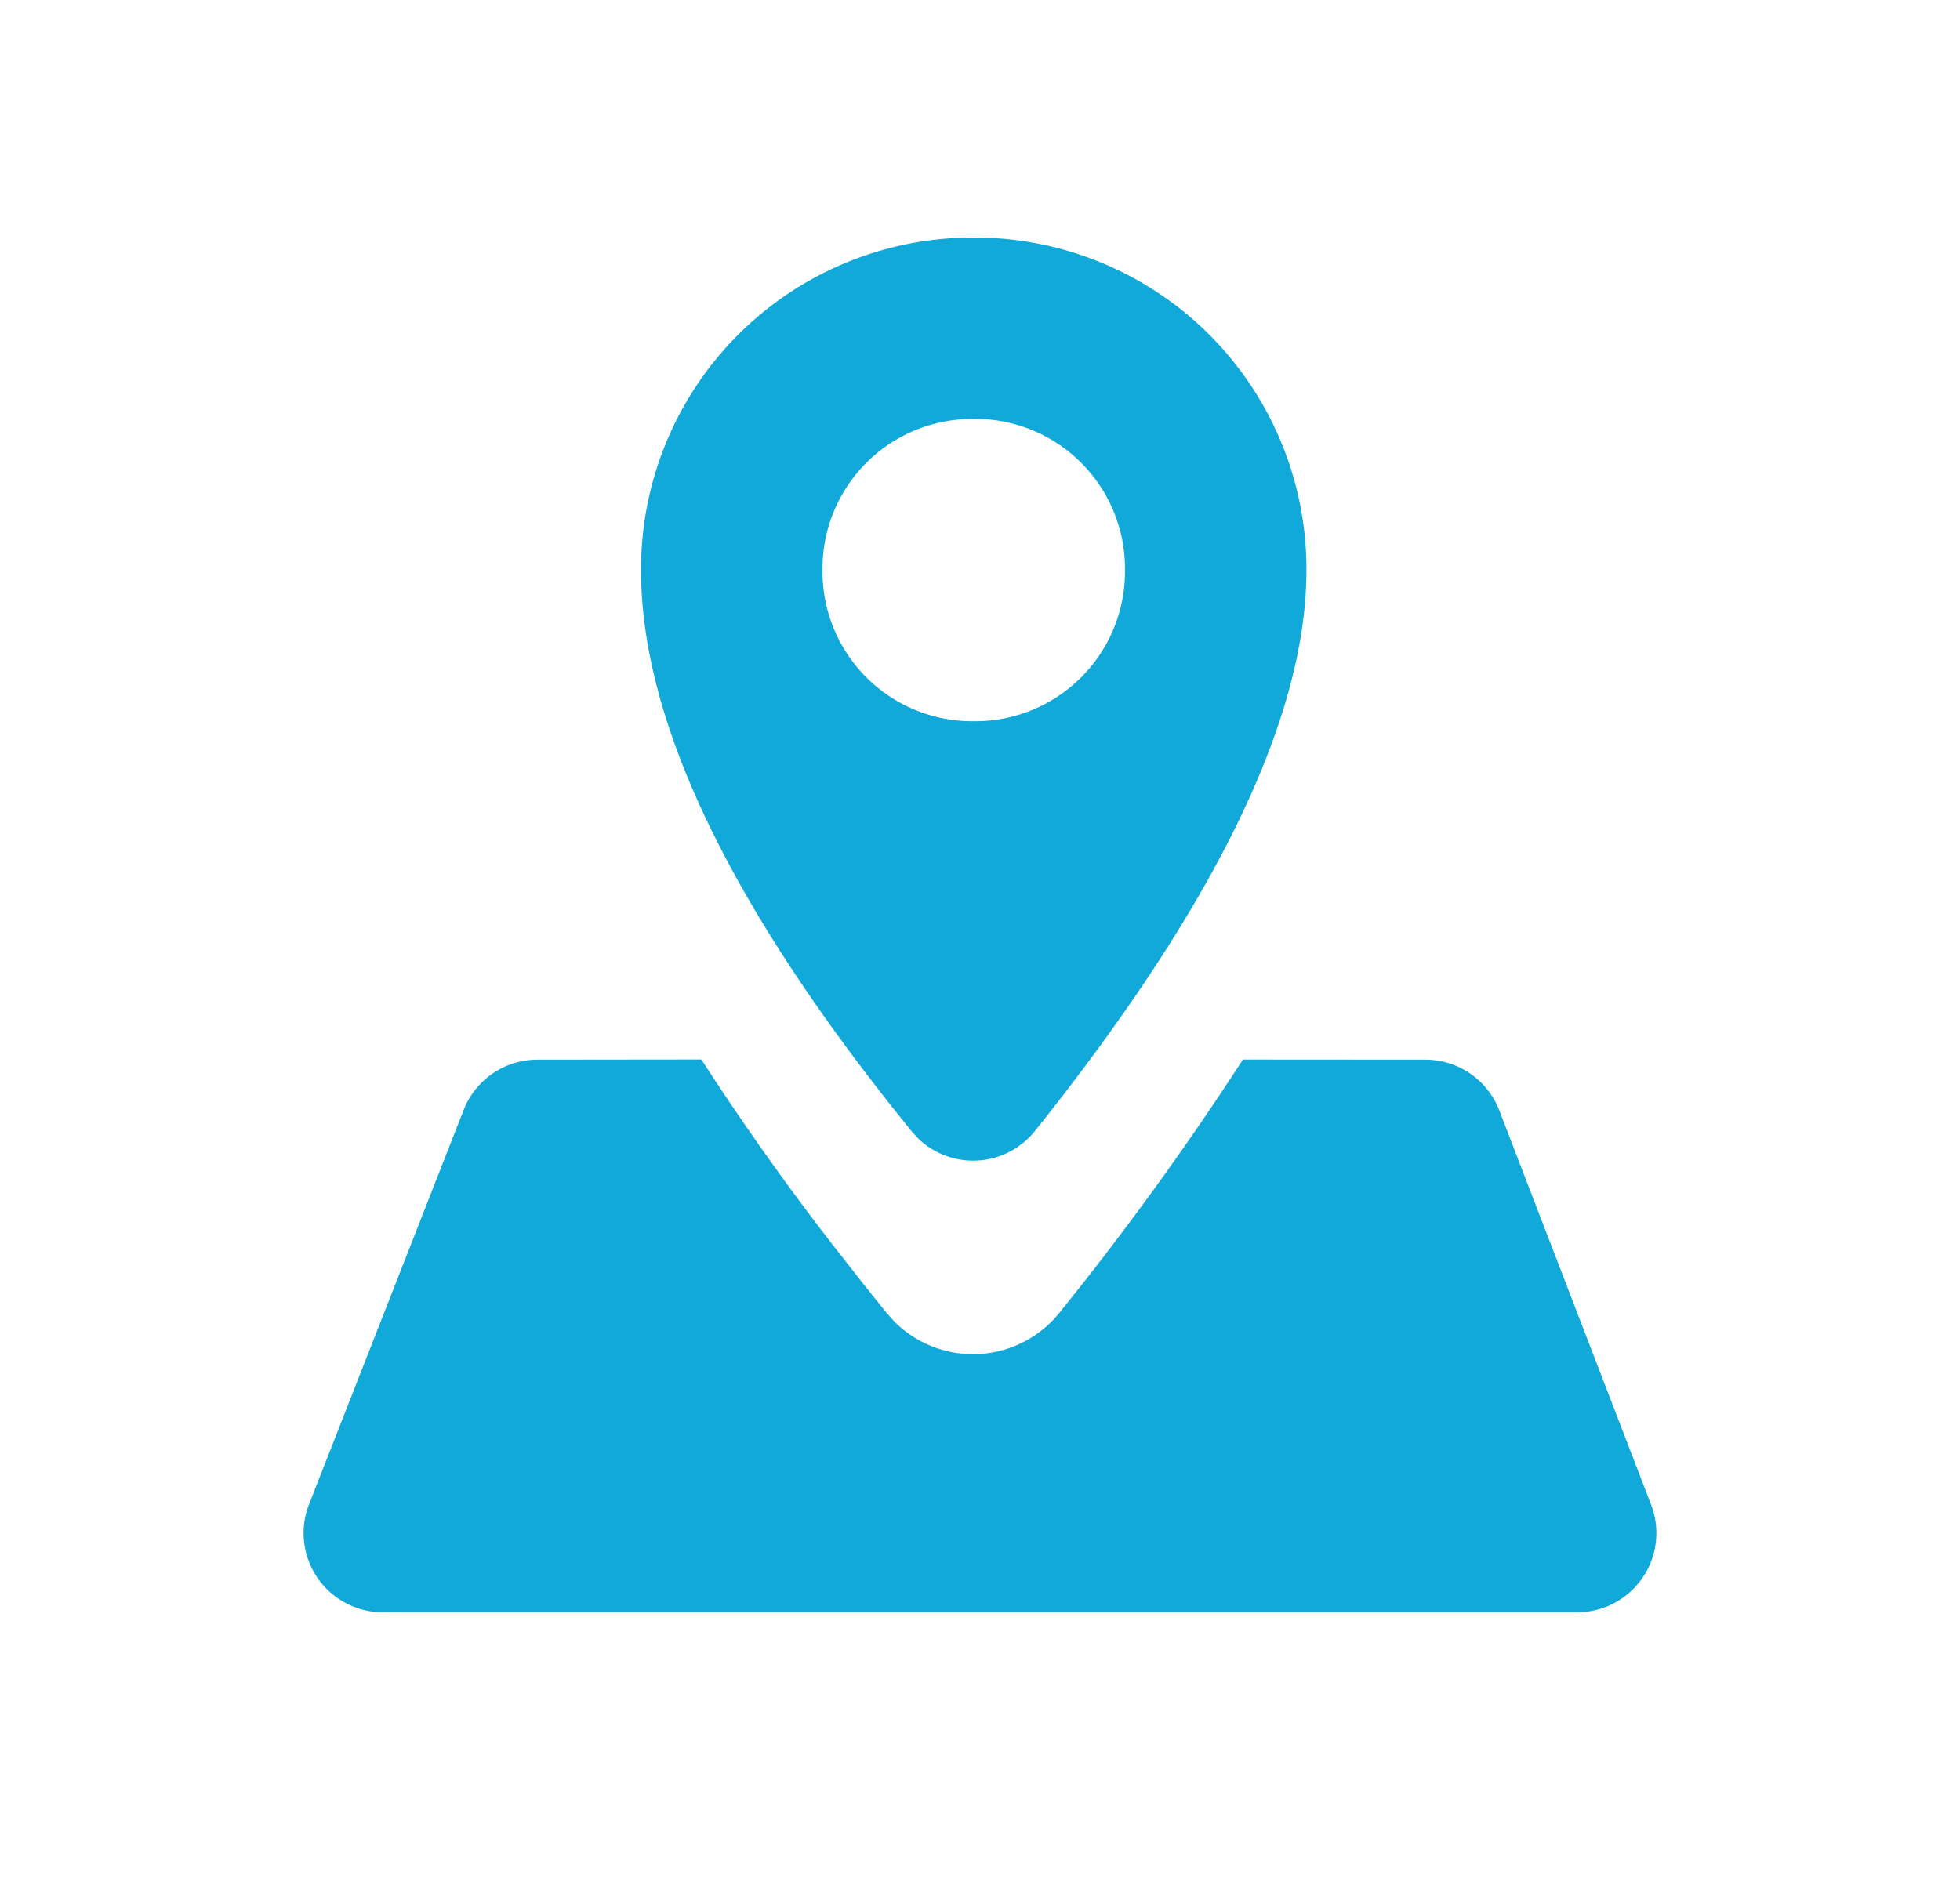 <svg xmlns="http://www.w3.org/2000/svg" width="33" height="32" fill="none"><path fill="#11A9D9" fill-rule="evenodd" d="m20.927 17.843 3.072.002c.551 0 1.046.34 1.244.854l2.556 6.64a1.333 1.333 0 0 1-1.244 1.812H6.445a1.333 1.333 0 0 1-1.241-1.82l2.603-6.64c.2-.51.693-.846 1.241-.846l2.761-.003a44.413 44.413 0 0 0 2.205 3.113l.508.649.41.512.129.142a1.867 1.867 0 0 0 2.778-.153 50.557 50.557 0 0 0 3.088-4.262ZM16.394 4a5.585 5.585 0 0 1 5.602 5.601c0 2.485-1.523 5.633-4.57 9.444a1.333 1.333 0 0 1-1.963.131l-.113-.123-.344-.429c-2.809-3.555-4.213-6.563-4.213-9.023A5.585 5.585 0 0 1 16.394 4Zm0 3.055A2.522 2.522 0 0 0 13.848 9.6a2.522 2.522 0 0 0 2.546 2.546 2.522 2.522 0 0 0 2.547-2.546 2.522 2.522 0 0 0-2.547-2.546Z" clip-rule="evenodd"/></svg>